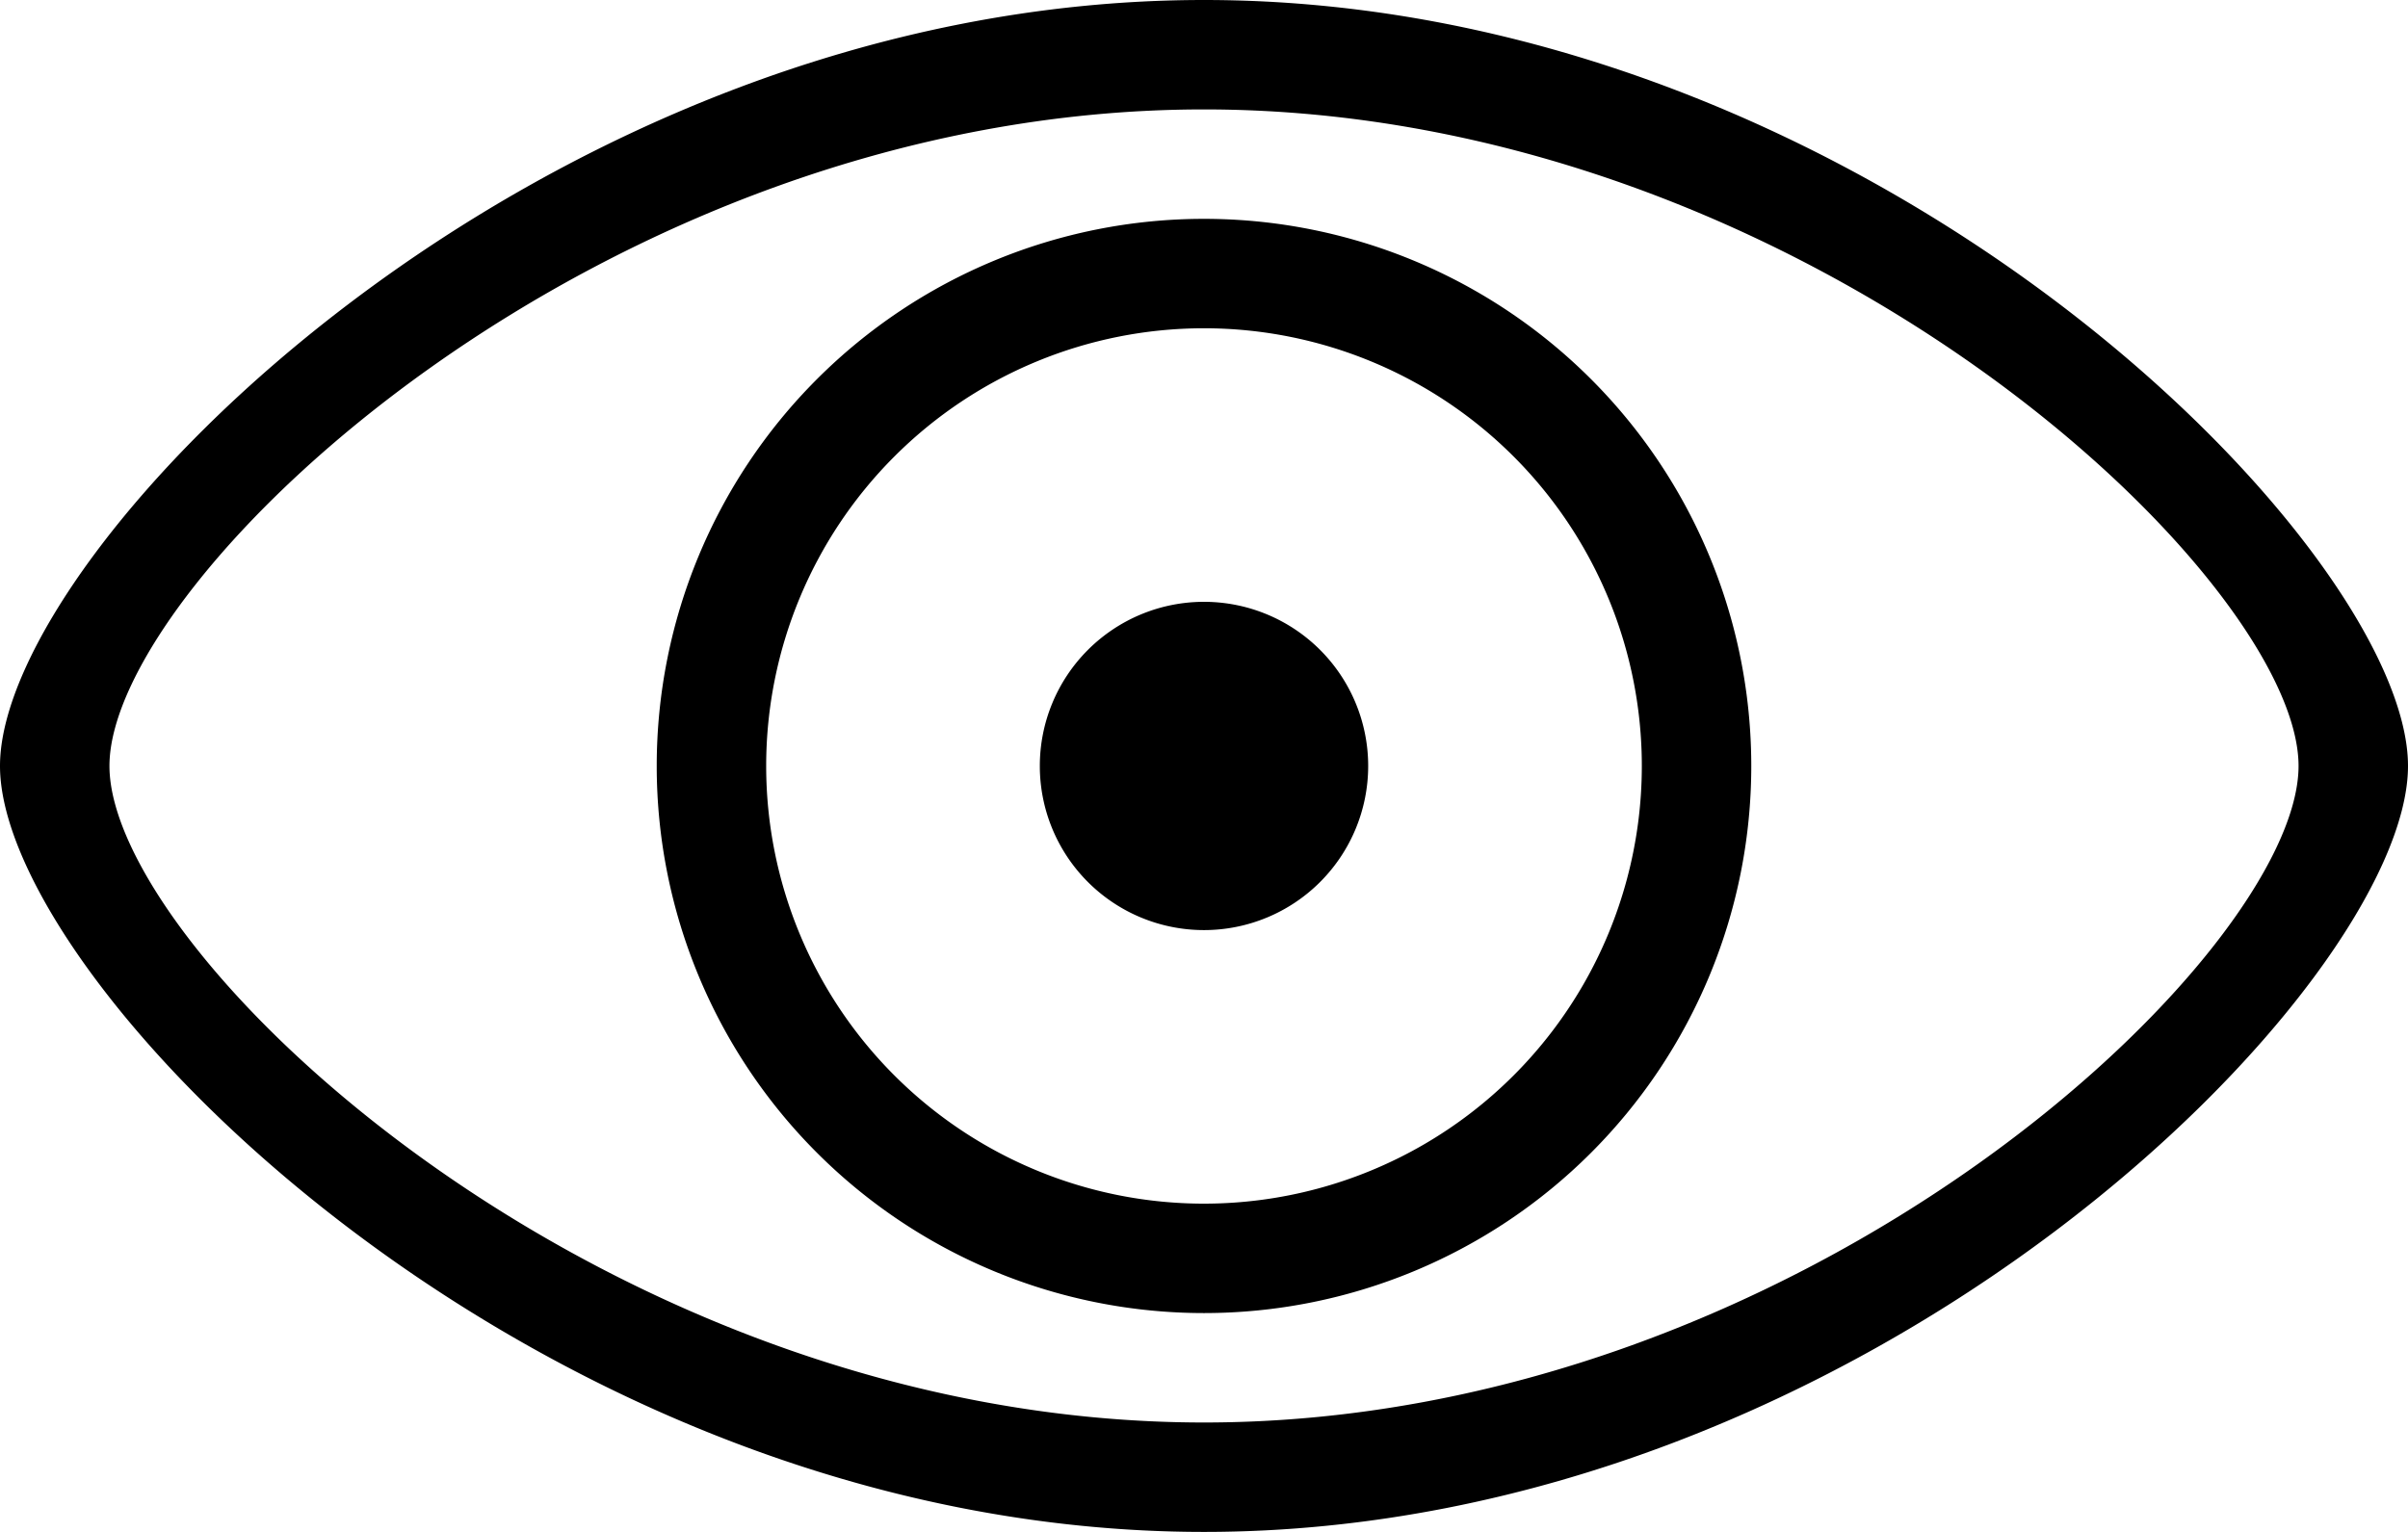 <svg xmlns="http://www.w3.org/2000/svg" viewBox="0 0 44 28"><title>eye@1x</title><g id="Layer_2" data-name="Layer 2"><g id="General"><g id="Eye_2x.png" data-name="Eye@2x.png"><path d="M22,11a3,3,0,1,0,3,3A3,3,0,0,0,22,11ZM22,0C9.85,0,0,10,0,14S9.85,28,22,28,44,18,44,14,34.15,0,22,0Zm0,26C11,26,2,17.43,2,14S11,2,22,2s20,8.57,20,12S33,26,22,26ZM22,4A10,10,0,1,0,32,14,10,10,0,0,0,22,4Zm0,18a8,8,0,1,1,8-8A8,8,0,0,1,22,22Z"/></g></g></g></svg>